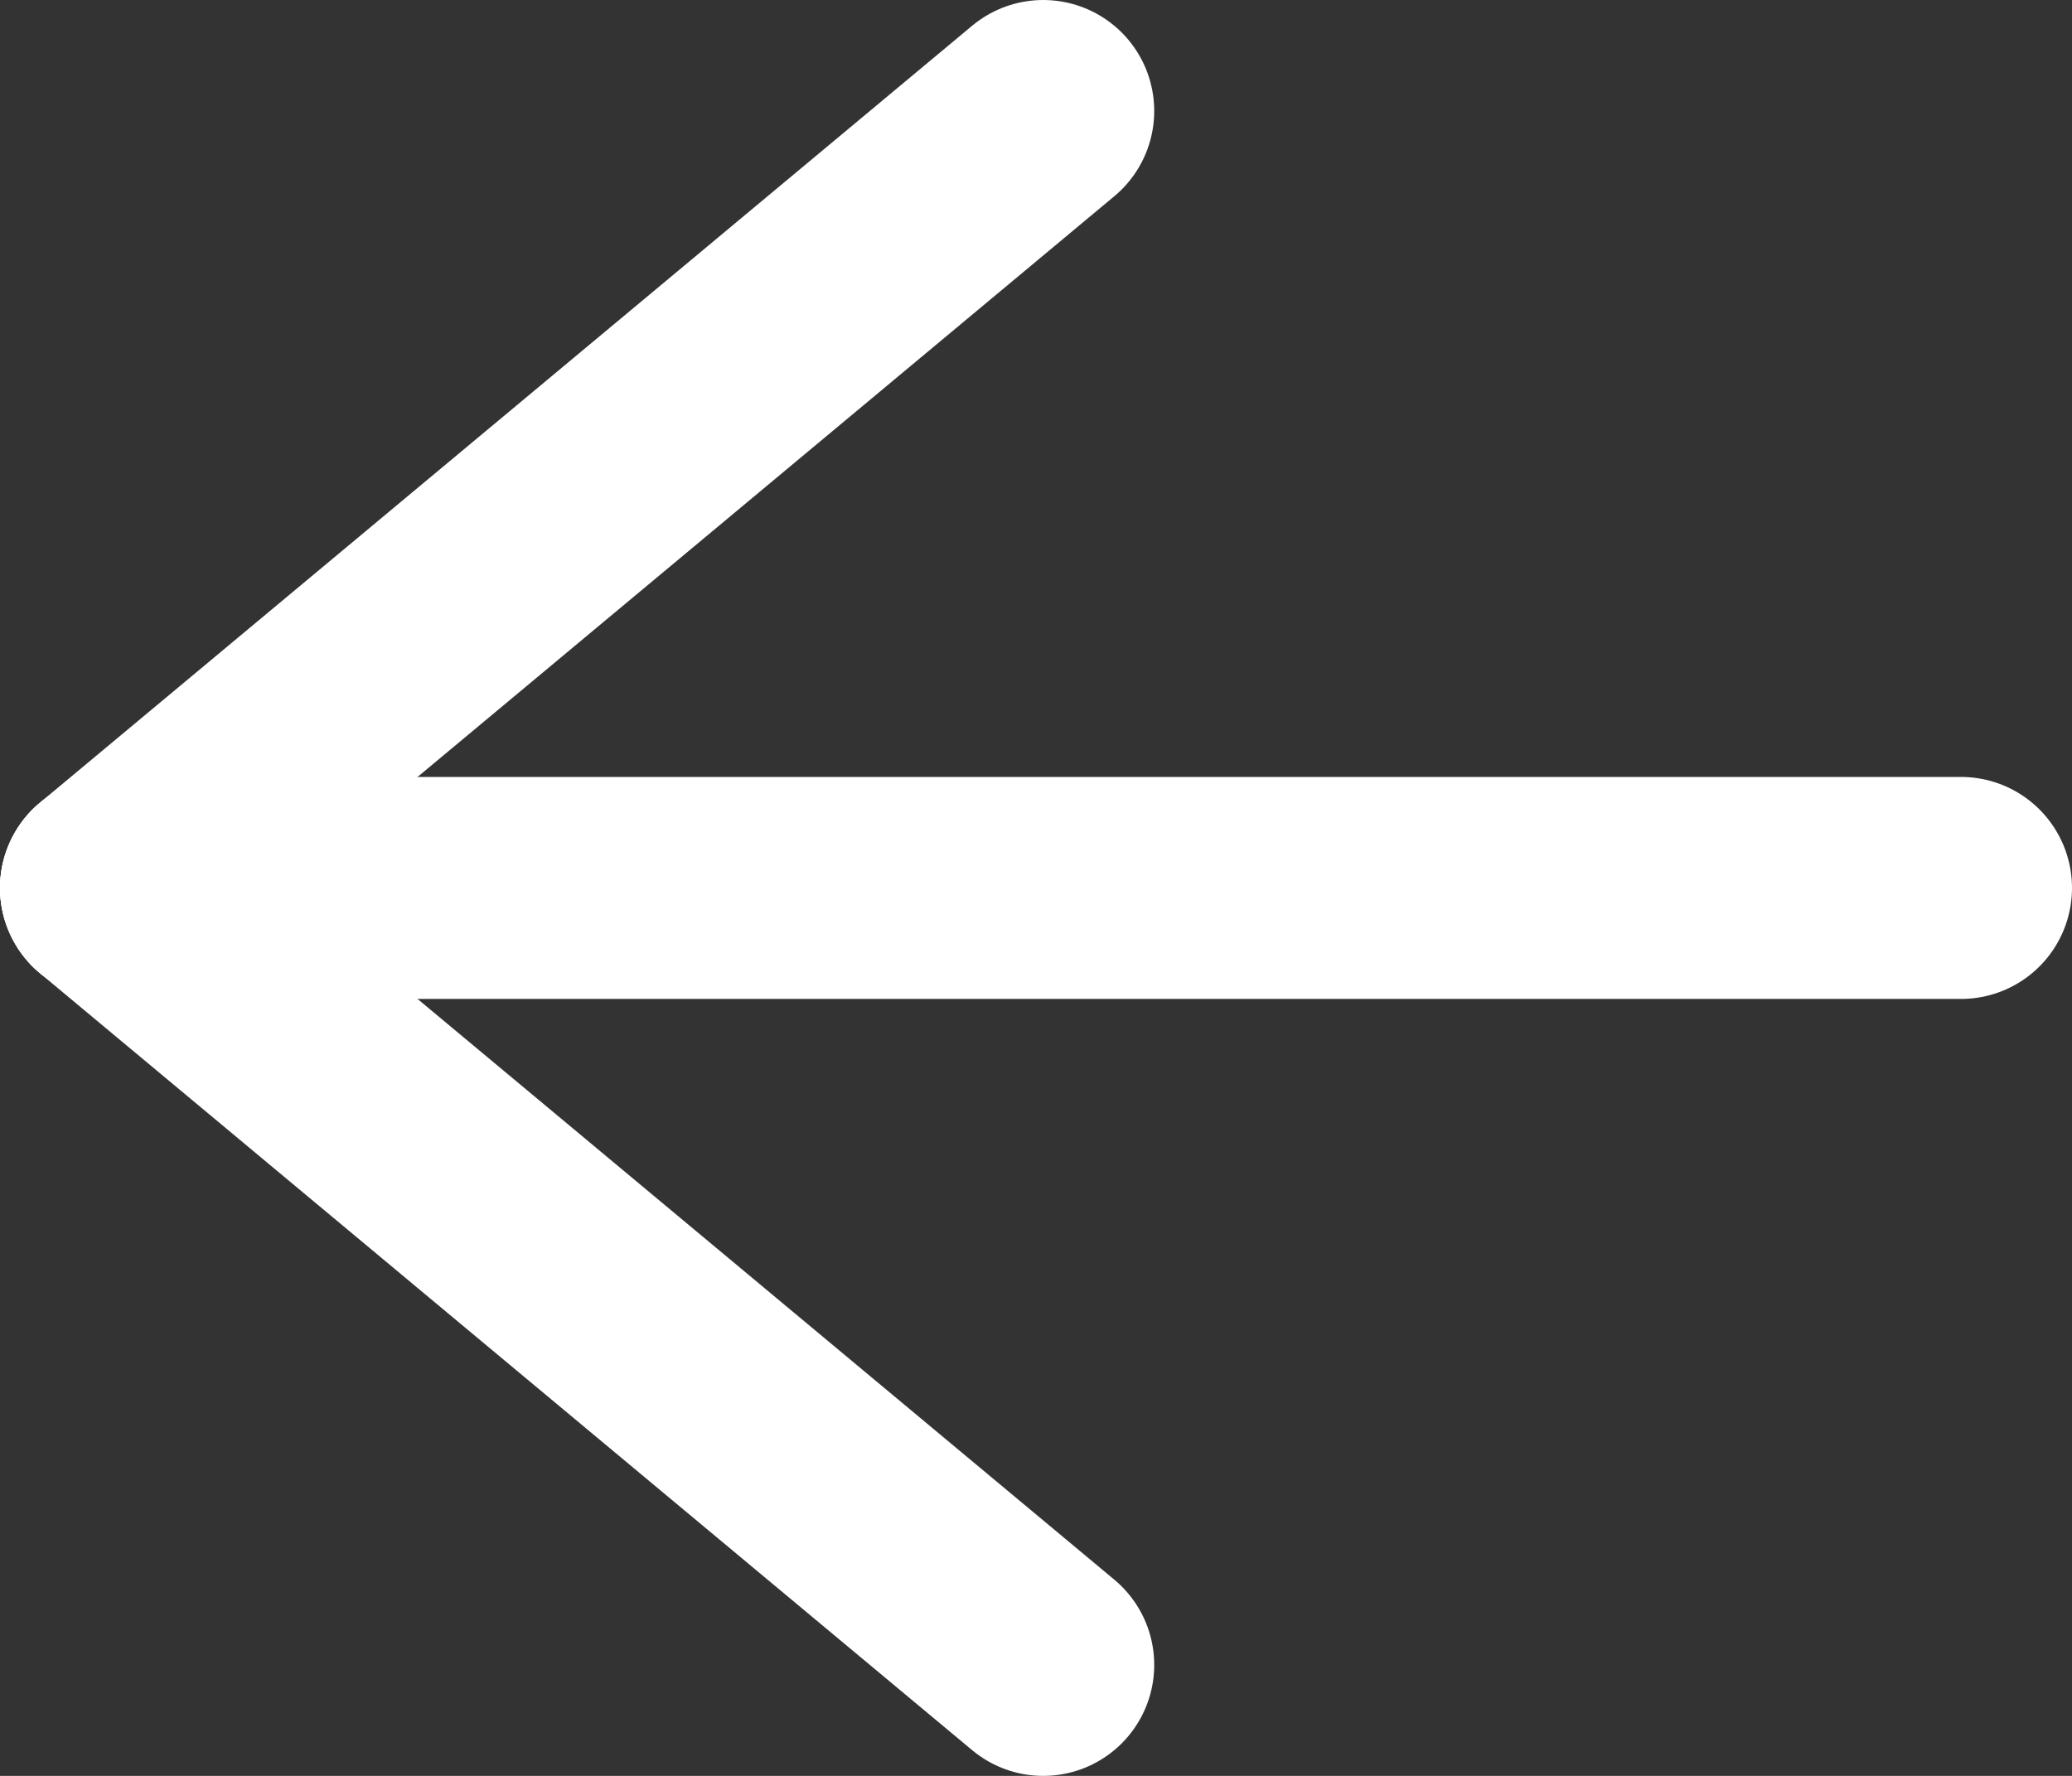 <svg width="56" height="48" viewBox="0 0 56 48" fill="none" xmlns="http://www.w3.org/2000/svg">
<rect x="0" y="0" width="56" height="48" fill="#333333" stroke="none"/>
<path fill-rule="evenodd" clip-rule="evenodd" d="M53 24H3Z" fill="white"/>
<path d="M53 24H3" stroke="white" stroke-width="6" stroke-linecap="round" stroke-linejoin="round"/>
<path fill-rule="evenodd" clip-rule="evenodd" d="M3 24L28.195 3Z" fill="white"/>
<path d="M3 24L28.195 3" stroke="white" stroke-width="6" stroke-linecap="round" stroke-linejoin="round"/>
<path fill-rule="evenodd" clip-rule="evenodd" d="M3 24L28.195 45Z" fill="white"/>
<path d="M3 24L28.195 45" stroke="white" stroke-width="6" stroke-linecap="round" stroke-linejoin="round"/>
</svg>
